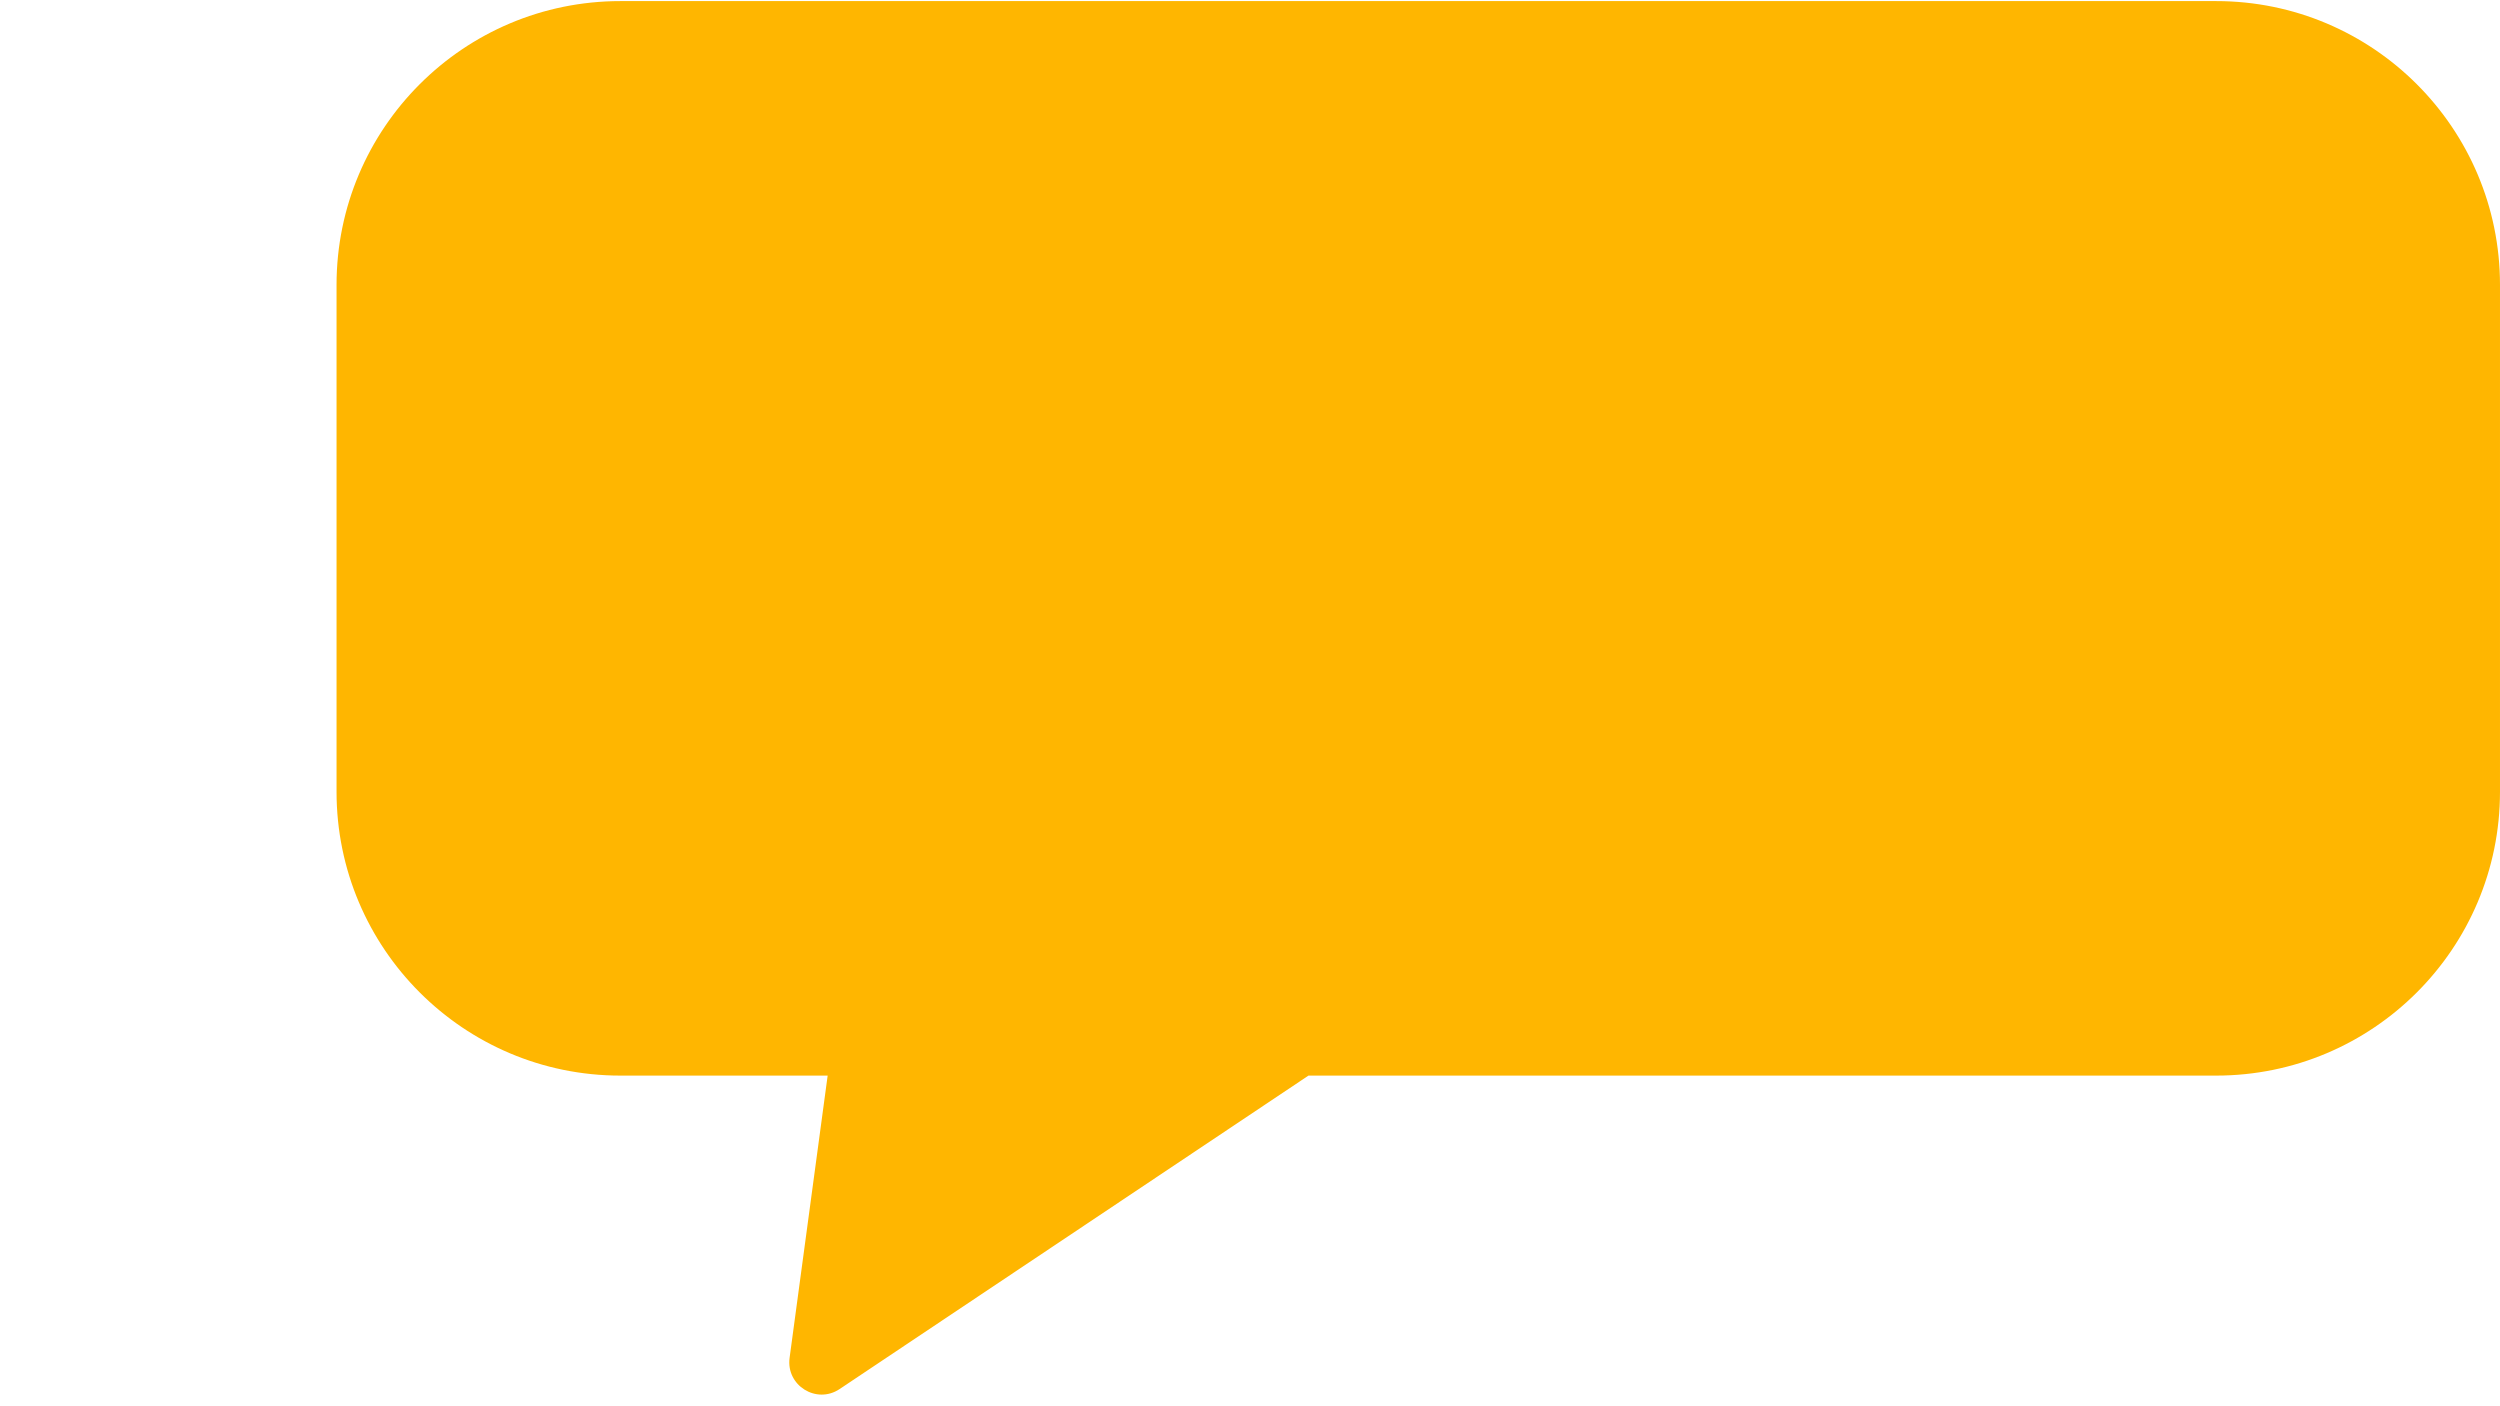 <svg xmlns="http://www.w3.org/2000/svg" xmlns:xlink="http://www.w3.org/1999/xlink" width="1920" zoomAndPan="magnify" viewBox="0 0 1440 810" height="1080" preserveAspectRatio="xMidYMid meet" version="1.0"><defs><clipPath id="2937e8128f"><path d="M 193.848 0 L 1440 0 L 1440 804 L 193.848 804 Z M 193.848 0 " clip-rule="nonzero"/></clipPath></defs><g clip-path="url(#2937e8128f)"><path fill="#ffb600" d="M 1276.469 0.629 L 357.371 0.629 C 267.059 0.629 193.848 73.84 193.848 164.152 L 193.848 456.02 C 193.848 546.293 267.059 619.547 357.371 619.547 L 476.73 619.547 L 454.805 782.121 C 452.668 798.031 470.281 809.031 483.617 800.09 L 753.68 619.547 L 1276.469 619.547 C 1366.781 619.547 1439.996 546.293 1439.996 456.02 L 1439.996 164.152 C 1439.996 73.84 1366.781 0.629 1276.469 0.629 " fill-opacity="1" fill-rule="nonzero"/></g></svg>
